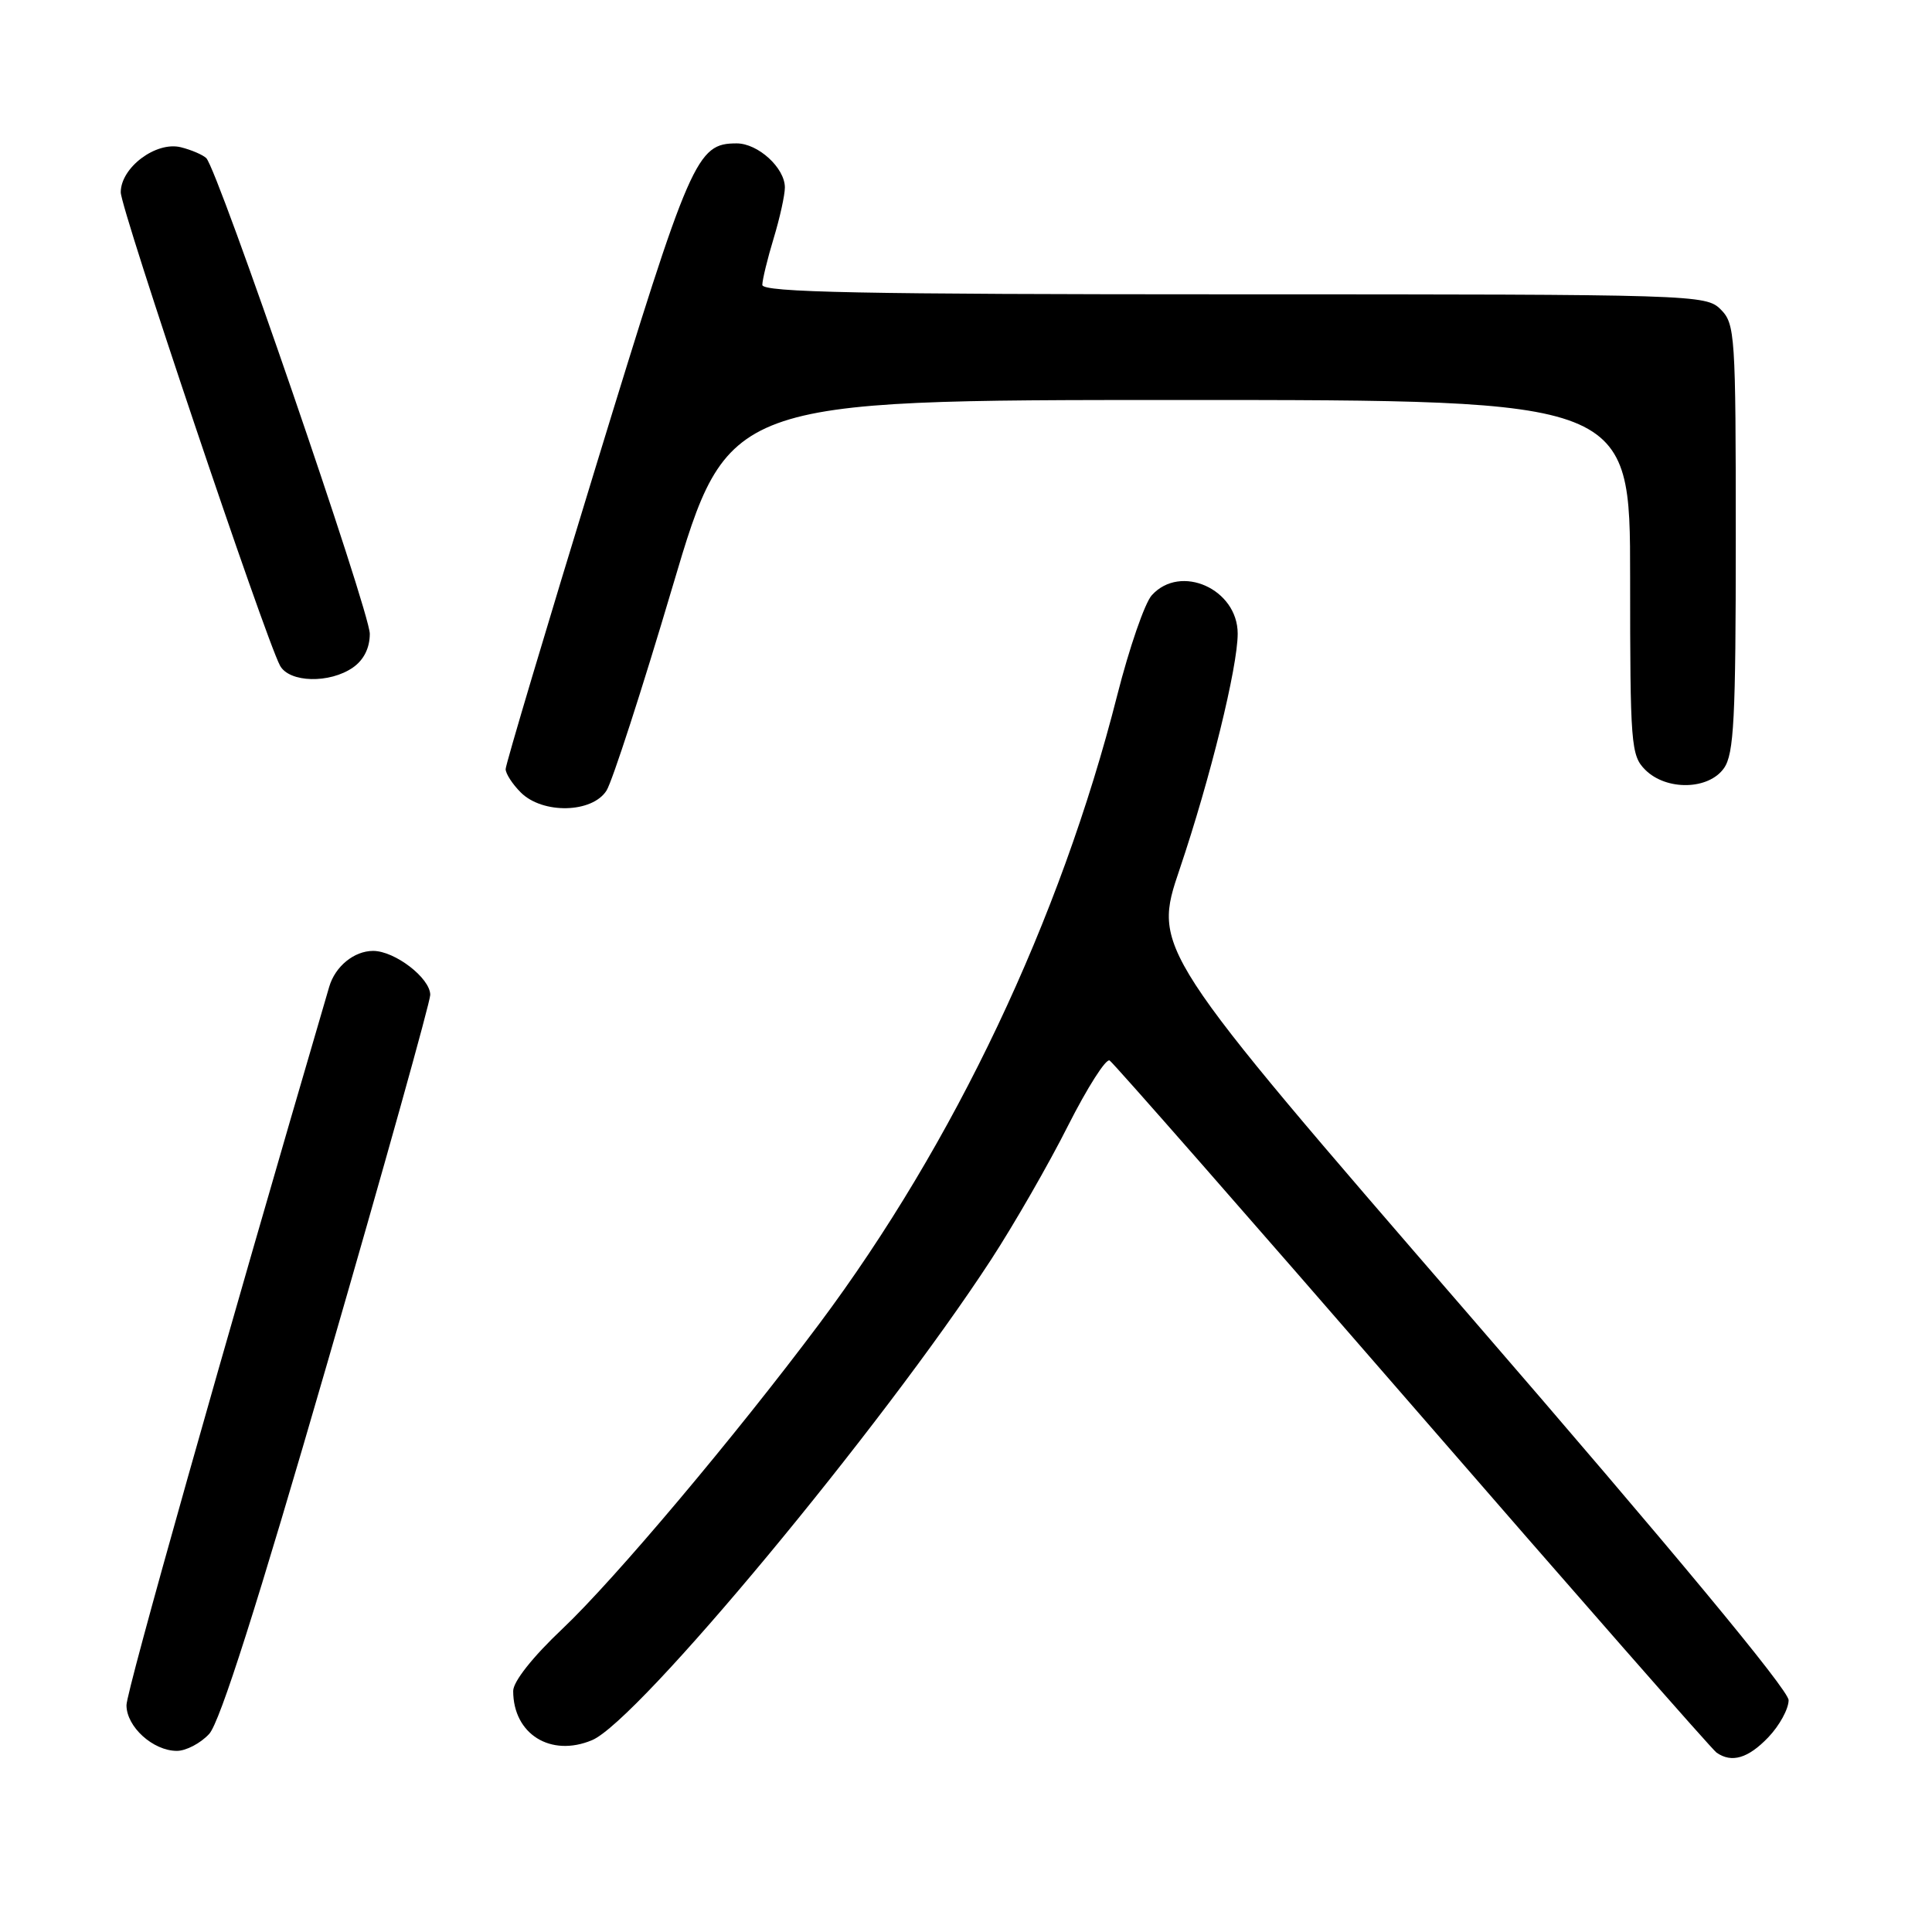 <?xml version="1.0" encoding="UTF-8" standalone="no"?>
<!DOCTYPE svg PUBLIC "-//W3C//DTD SVG 1.1//EN" "http://www.w3.org/Graphics/SVG/1.1/DTD/svg11.dtd" >
<svg xmlns="http://www.w3.org/2000/svg" xmlns:xlink="http://www.w3.org/1999/xlink" version="1.1" viewBox="0 0 256 256">
 <g >
 <path fill="currentColor"
d=" M 234.31 230.20 C 235.79 228.65 237.00 226.44 237.00 225.28 C 237.00 223.94 221.68 205.47 194.86 174.47 C 152.72 125.77 152.72 125.77 156.32 115.14 C 160.37 103.15 164.00 88.40 164.00 83.96 C 164.00 78.05 156.43 74.66 152.62 78.87 C 151.69 79.89 149.63 85.86 148.04 92.12 C 140.49 121.87 126.48 151.42 108.55 175.42 C 97.46 190.25 81.43 209.30 74.52 215.83 C 70.58 219.55 68.00 222.82 68.00 224.06 C 68.00 229.78 72.97 232.88 78.45 230.58 C 84.52 228.05 116.84 189.12 131.31 166.93 C 134.37 162.23 138.96 154.25 141.51 149.18 C 144.07 144.12 146.55 140.22 147.03 140.52 C 147.52 140.82 165.57 161.41 187.15 186.28 C 208.73 211.15 226.87 231.83 227.45 232.23 C 229.46 233.64 231.64 232.99 234.31 230.20 Z  M 27.72 229.75 C 29.14 228.21 34.09 212.66 43.40 180.50 C 50.89 154.65 57.01 132.75 57.01 131.82 C 57.00 129.60 52.32 126.00 49.44 126.00 C 46.92 126.00 44.41 128.05 43.62 130.76 C 29.51 178.92 16.76 224.08 16.76 225.94 C 16.75 228.80 20.28 232.00 23.44 232.00 C 24.65 232.00 26.58 230.99 27.72 229.75 Z  M 80.37 104.75 C 81.14 103.51 85.08 91.36 89.11 77.75 C 96.45 53.00 96.45 53.00 156.23 53.00 C 216.00 53.00 216.00 53.00 216.00 76.50 C 216.00 98.67 216.11 100.11 218.00 102.00 C 220.80 104.80 226.41 104.68 228.44 101.78 C 229.76 99.89 230.00 95.25 230.00 71.28 C 230.00 44.33 229.91 42.91 228.00 41.00 C 226.04 39.04 224.67 39.00 163.50 39.00 C 114.16 39.00 101.00 38.74 101.01 37.75 C 101.02 37.06 101.69 34.29 102.51 31.59 C 103.33 28.89 104.00 25.85 104.00 24.84 C 104.00 22.25 100.45 19.00 97.61 19.00 C 92.30 19.00 91.50 20.85 79.00 61.66 C 72.40 83.19 67.00 101.31 67.00 101.91 C 67.00 102.51 67.90 103.90 69.00 105.00 C 71.90 107.90 78.48 107.75 80.37 104.75 Z  M 46.78 88.44 C 48.21 87.44 49.00 85.85 49.00 83.98 C 49.00 81.04 28.86 22.44 27.33 20.95 C 26.87 20.51 25.36 19.86 23.96 19.51 C 20.67 18.70 16.00 22.20 16.00 25.48 C 16.00 27.71 35.09 84.42 37.10 88.19 C 38.32 90.47 43.69 90.60 46.78 88.44 Z "/>
</g>
</svg>